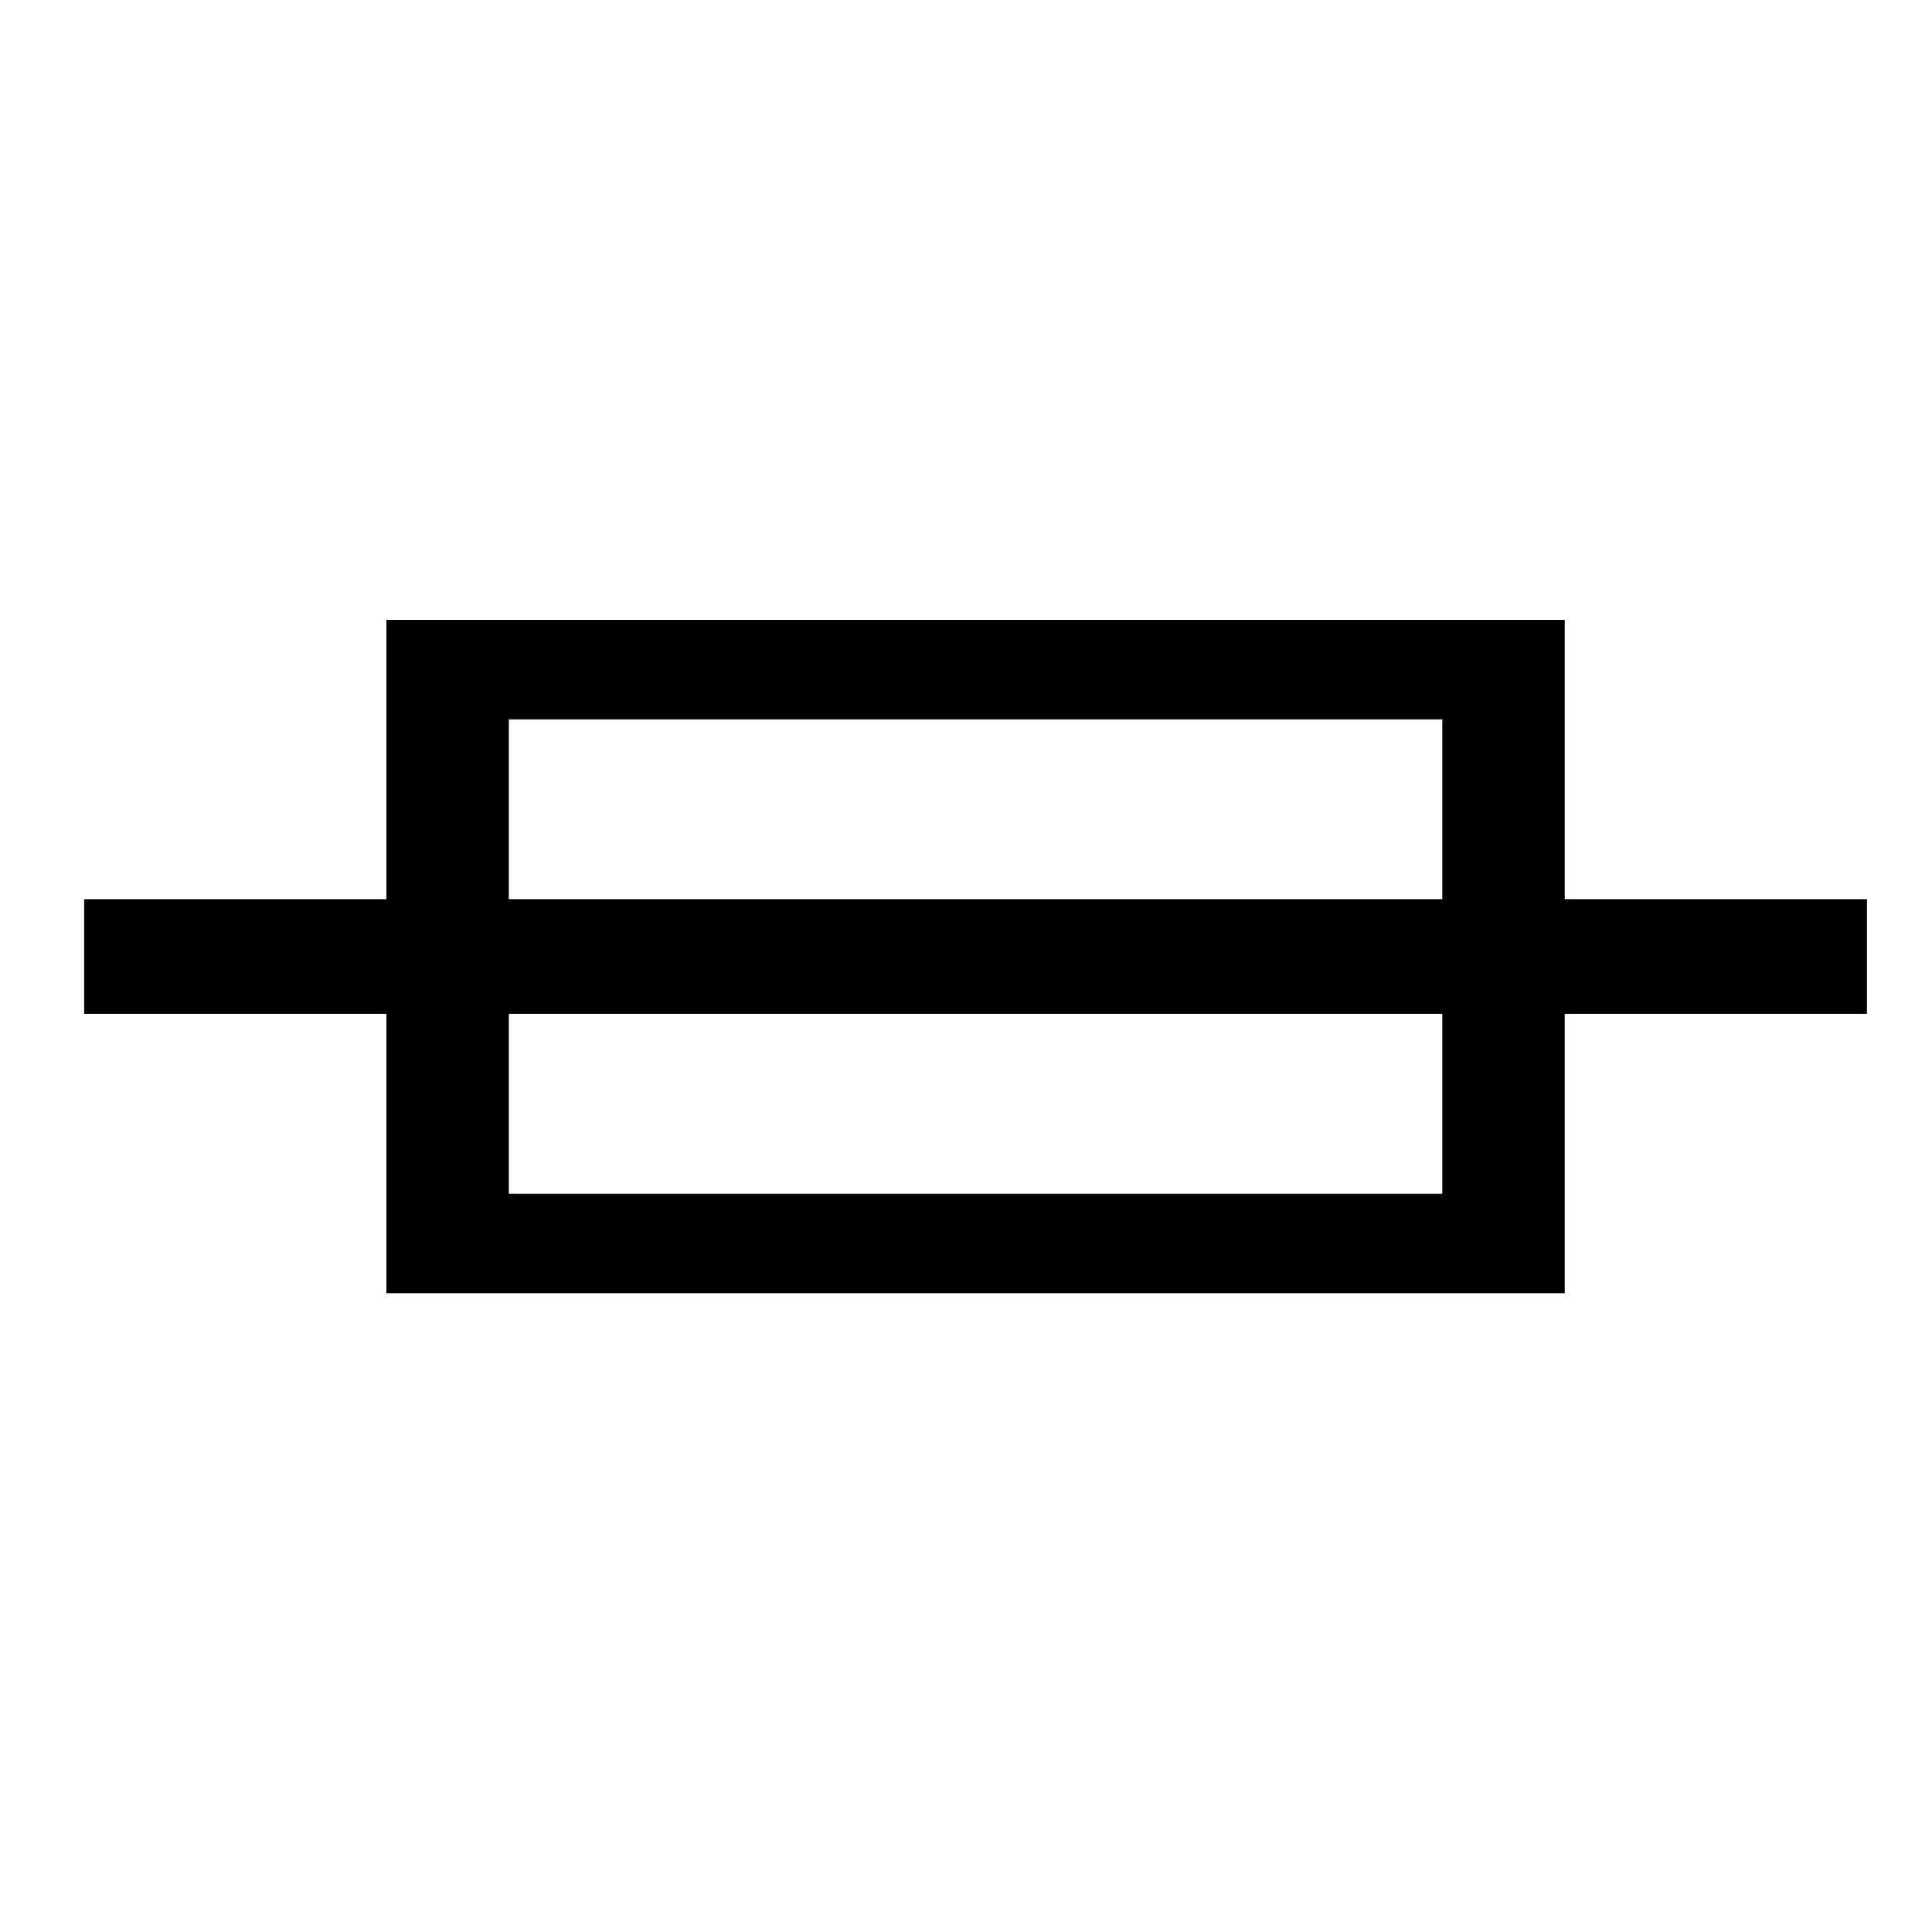 <?xml version="1.0" standalone="no"?>
<!DOCTYPE svg PUBLIC "-//W3C//DTD SVG 1.1//EN" "http://www.w3.org/Graphics/SVG/1.1/DTD/svg11.dtd" >
<svg xmlns="http://www.w3.org/2000/svg" xmlns:xlink="http://www.w3.org/1999/xlink" version="1.1" viewBox="-10 0 1010 1000">
   <path fill="currentColor"
d="M744 624v-94h-488v94h488zM256 376v94h488v-94h-488zM966 470v60h-158v146h-616v-146h-158v-60h158v-146h616v146h158z" />
</svg>
